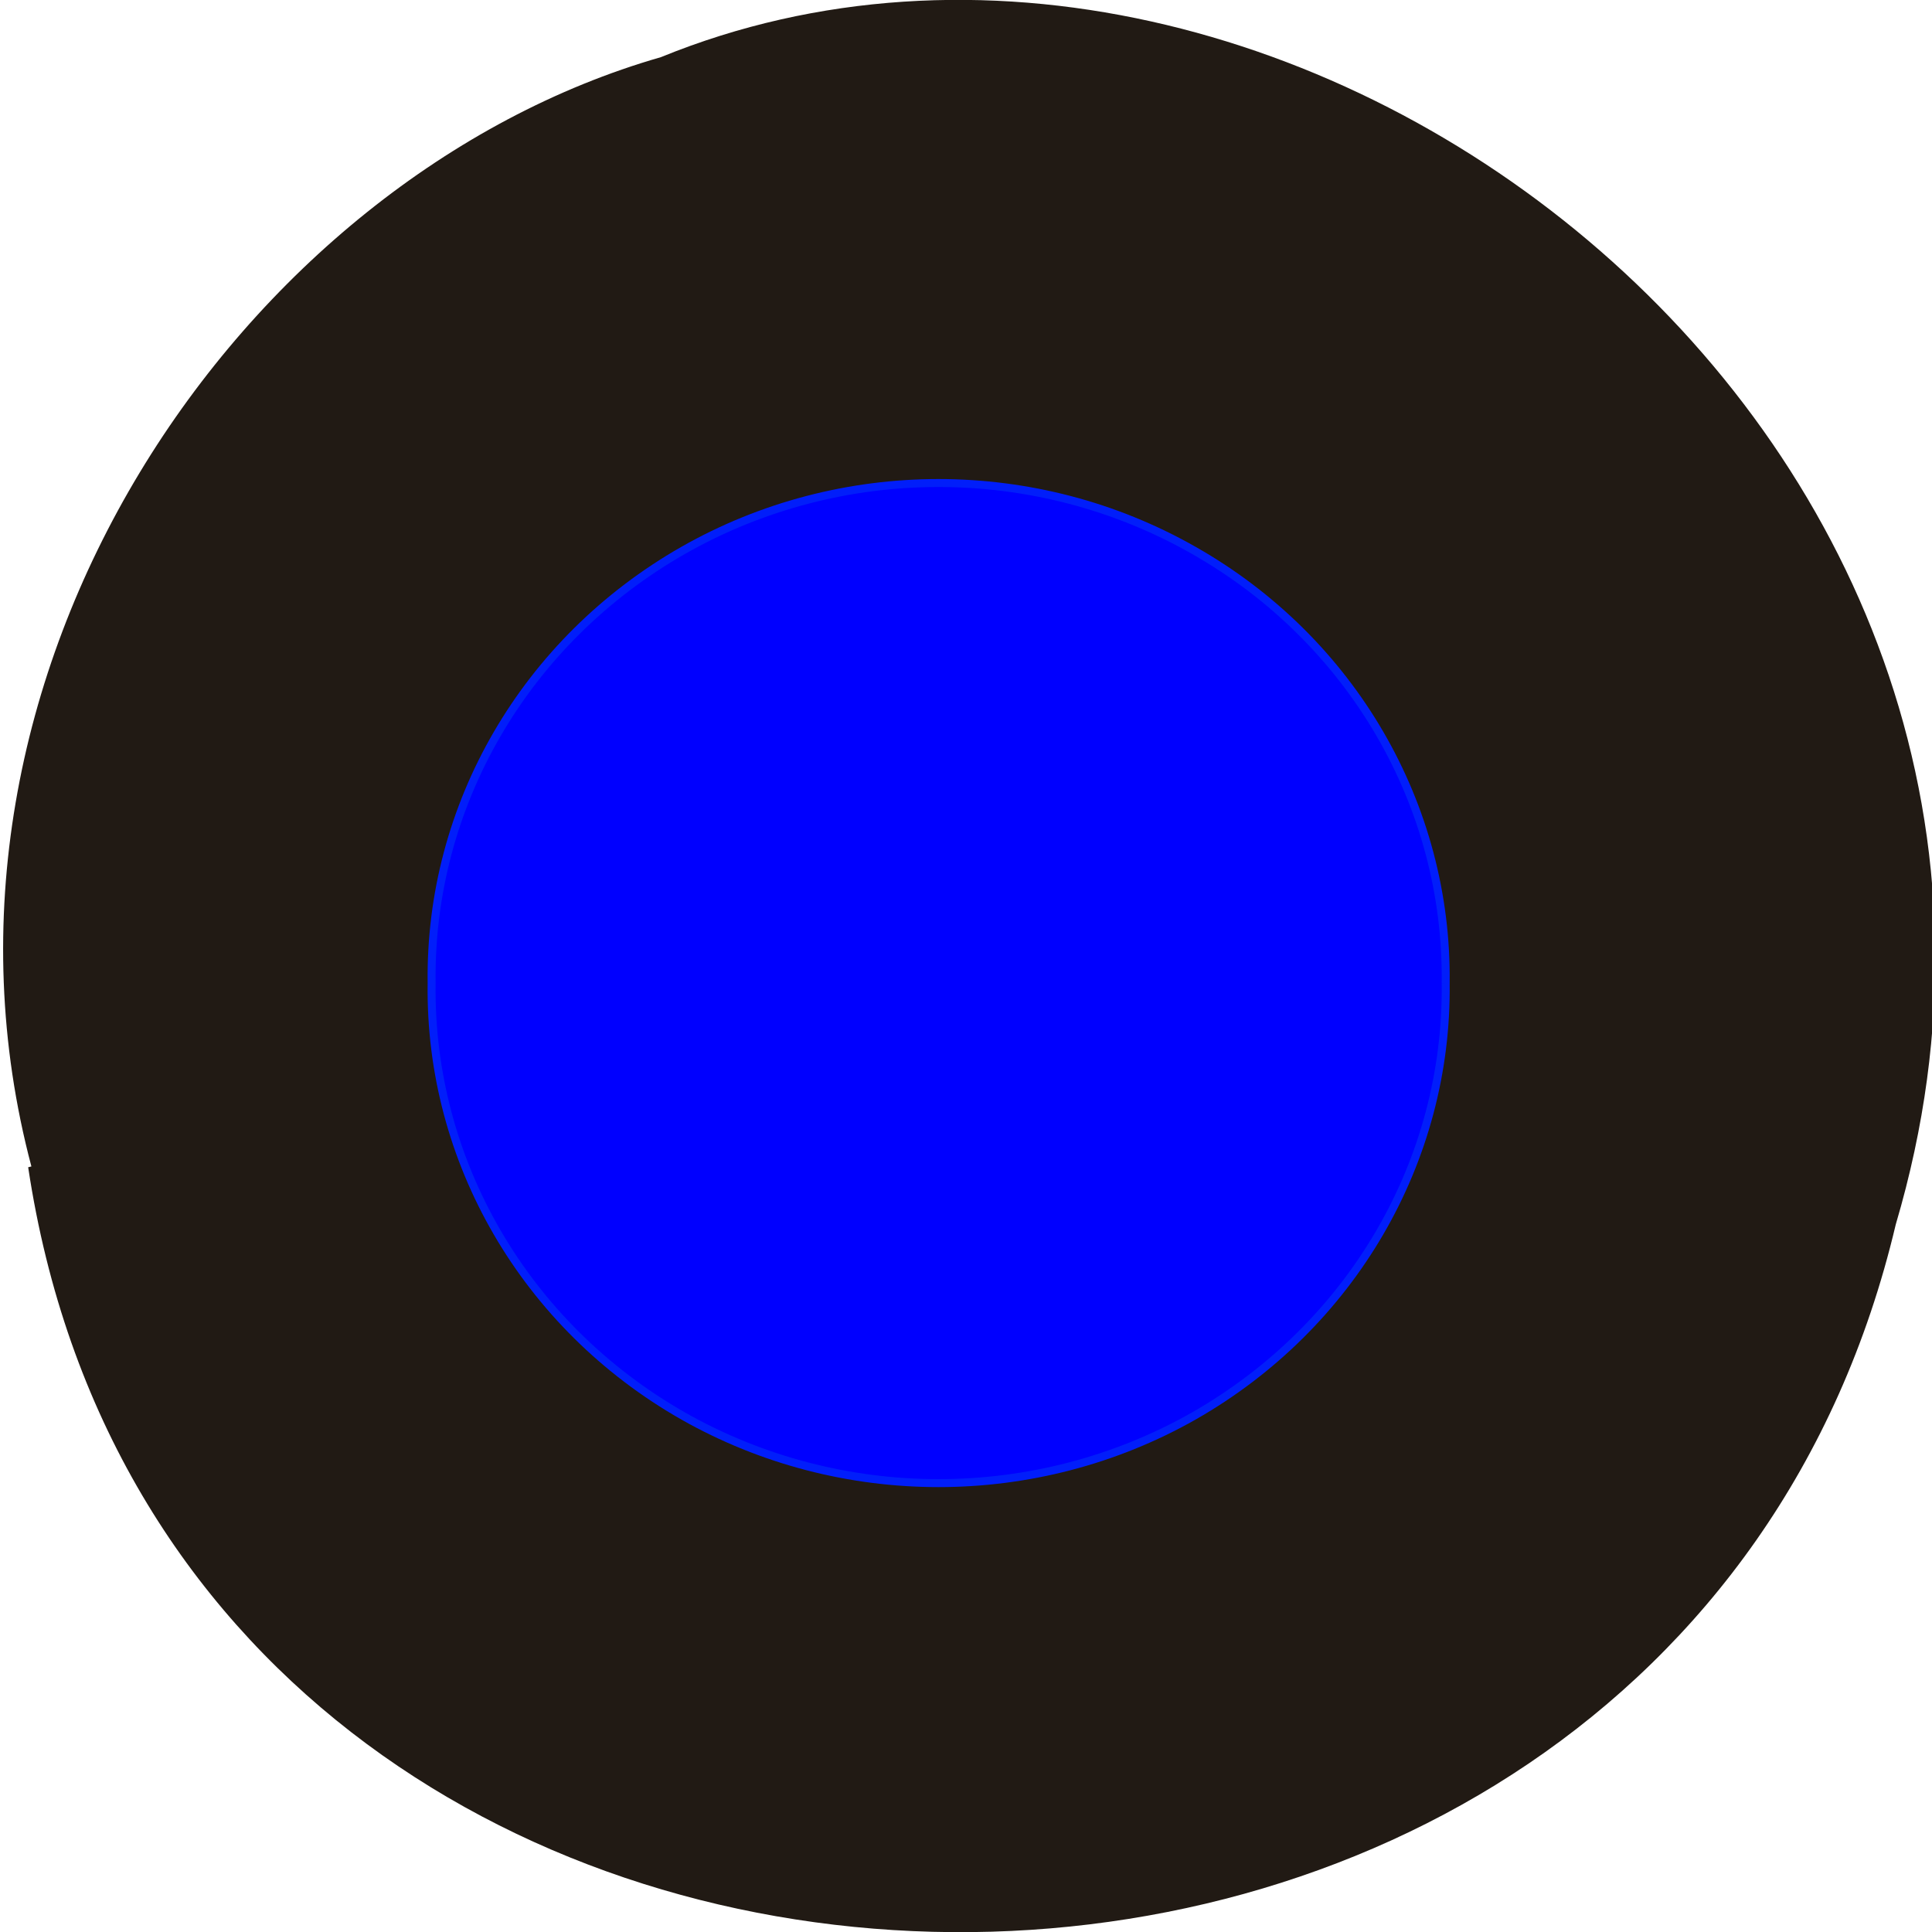 <svg xmlns="http://www.w3.org/2000/svg" viewBox="0 0 24 24"><path d="m 0.35 14.5 c 1.86 12.36 20.36 12.73 23.2 0.71 c 2.88 -9.73 -7.55 -17.68 -15.34 -14.5 c -5.22 1.5 -9.44 7.67 -7.82 13.78" style="fill:#211a14"/><path d="m 211.3 156.4 c 0.28 22.31 -11.79 43 -31.59 54.3 c -19.8 11.24 -44.3 11.24 -64.1 0 c -19.8 -11.28 -31.87 -32 -31.55 -54.3 c -0.31 -22.31 11.75 -43 31.55 -54.3 c 19.8 -11.28 44.3 -11.28 64.1 0 c 19.8 11.24 31.87 31.97 31.59 54.3" transform="matrix(0.099 0 0 0.099 -2.96 -3.27)" style="fill:#00f;stroke:#011efa"/></svg>